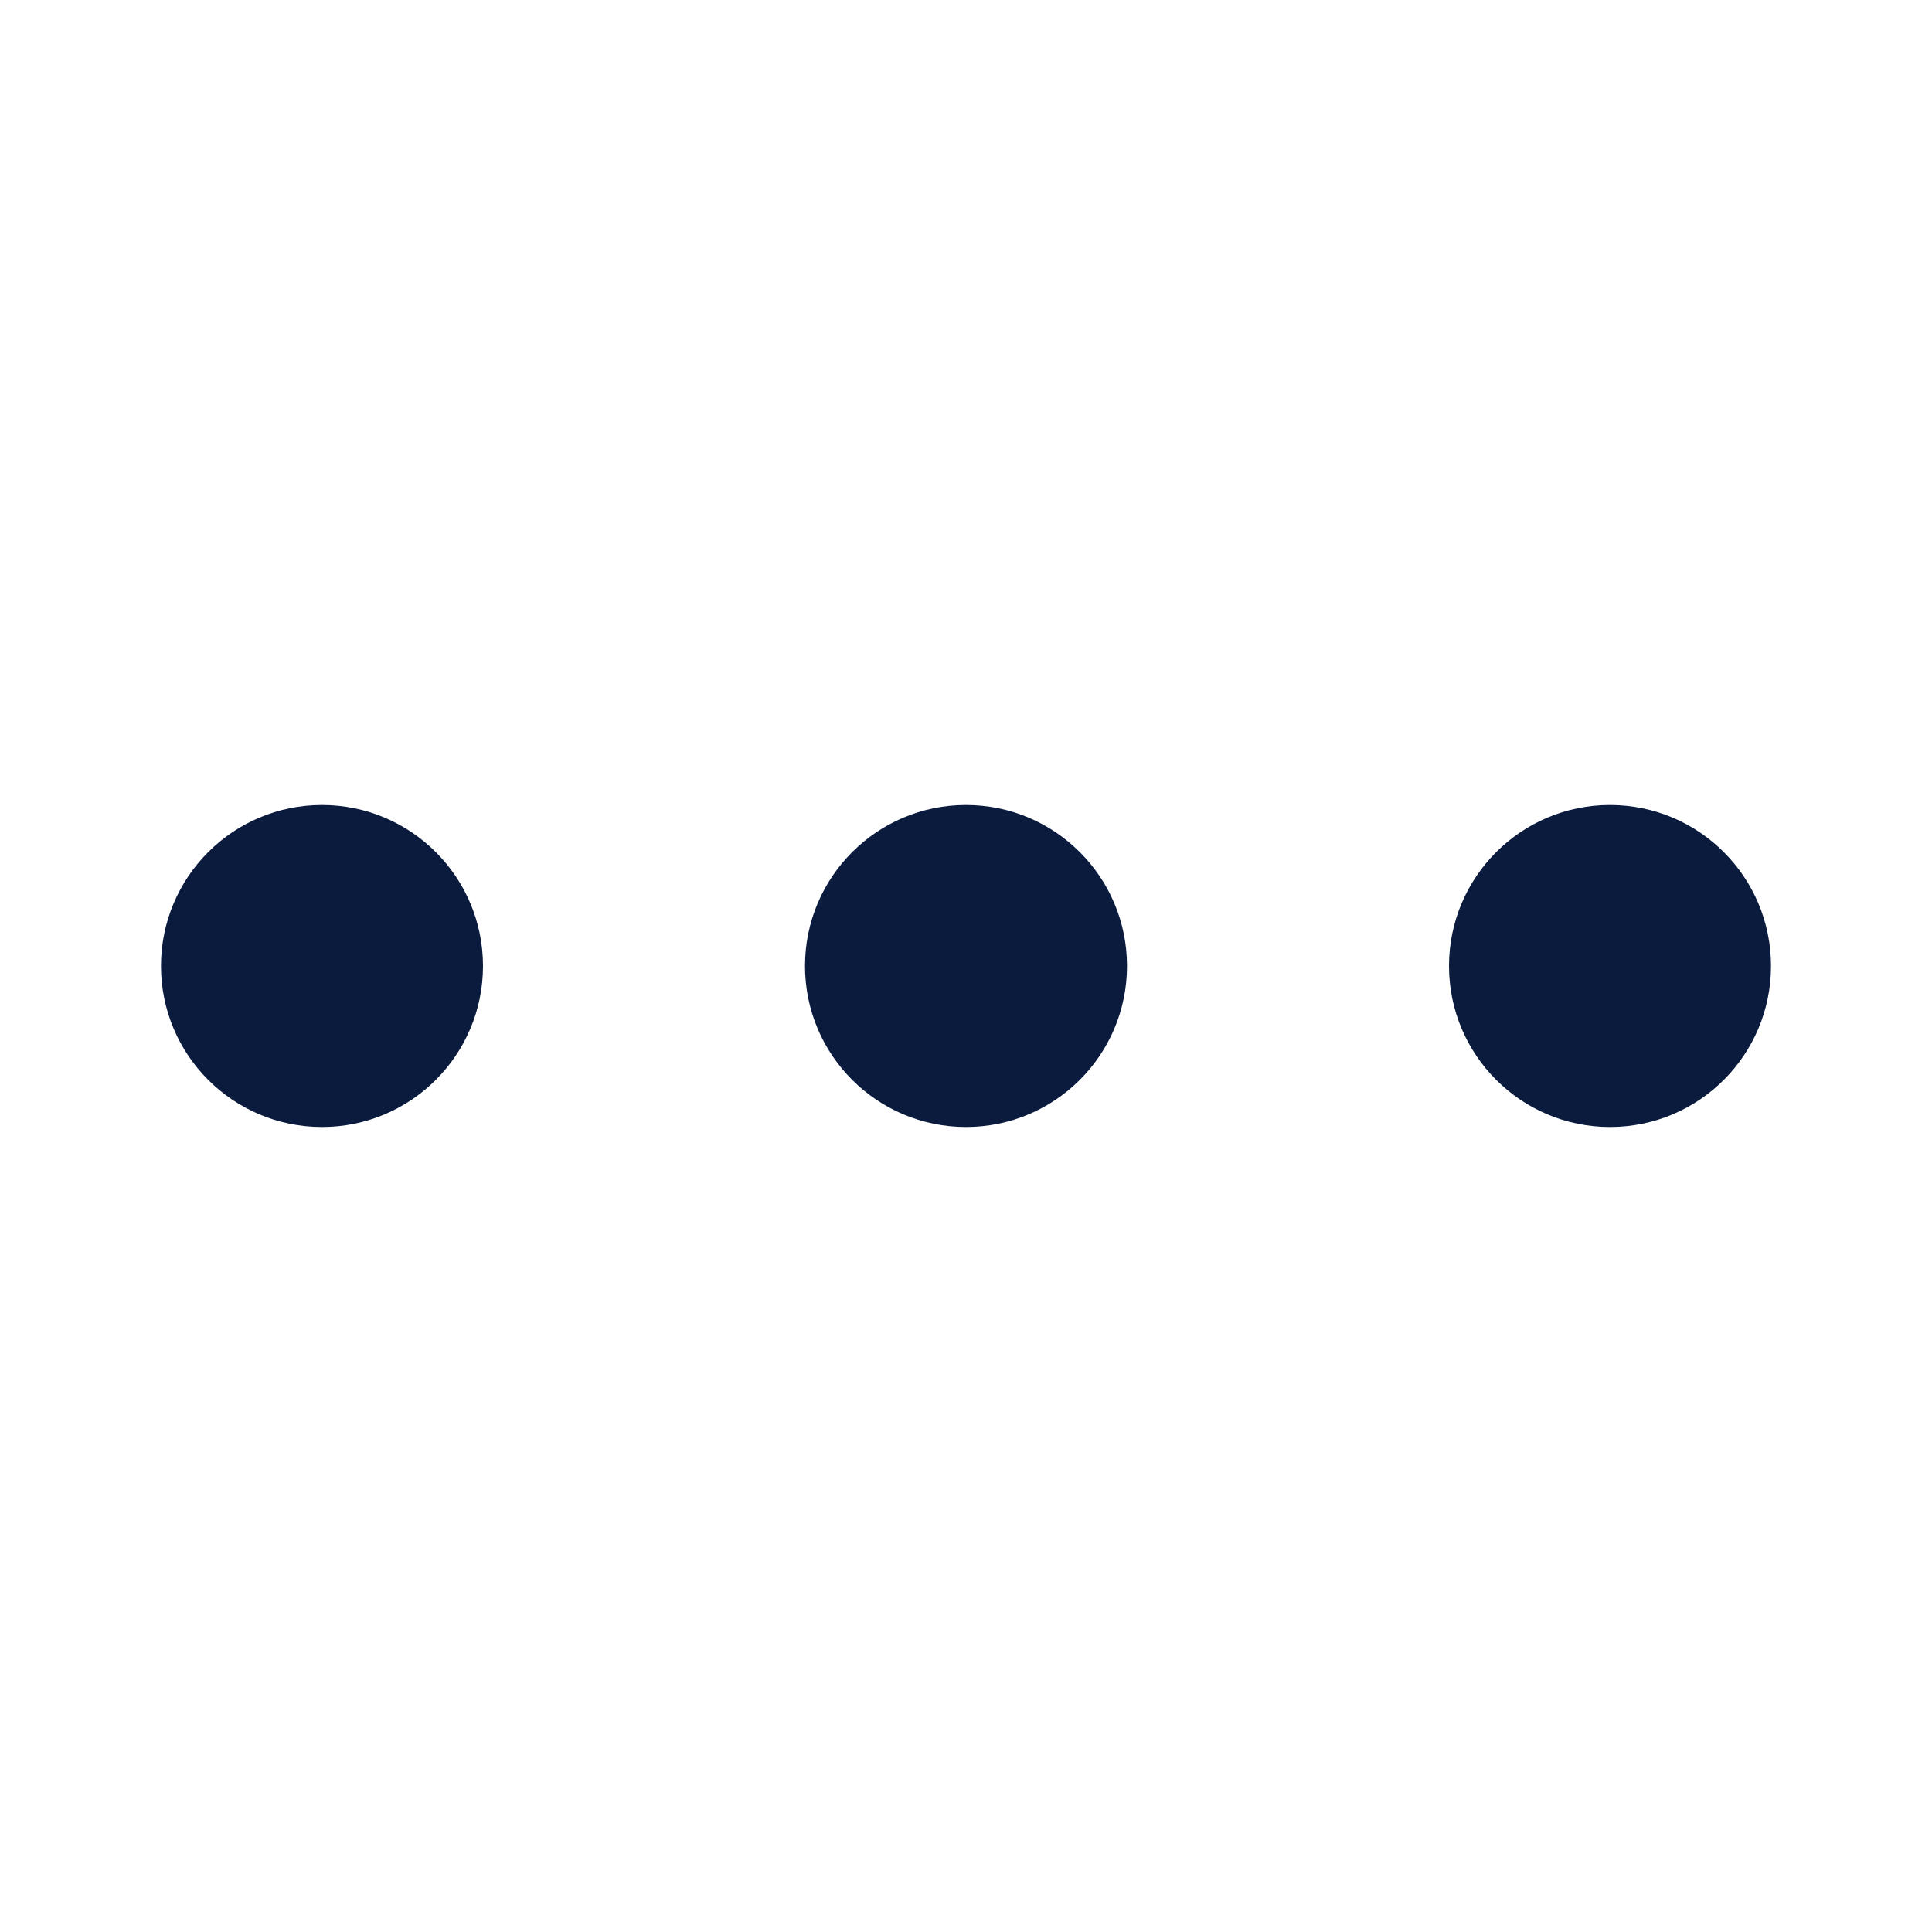 <svg xmlns="http://www.w3.org/2000/svg" width="18" height="18" viewBox="0 0 18 18">
    <defs>
        <filter id="jns3ud2r0a" color-interpolation-filters="auto">
            <feColorMatrix in="SourceGraphic" values="0 0 0 0 0.039 0 0 0 0 0.106 0 0 0 0 0.239 0 0 0 1 0"/>
        </filter>
    </defs>
    <g fill="none" fill-rule="evenodd">
        <g>
            <g>
                <g transform="translate(-1066 -239) translate(325 168) translate(726 56)">
                    <g fill="#0A1B3D" transform="translate(15 15)">
                        <circle cx="9" cy="9" r="1.5" transform="rotate(90 9 9)"/>
                        <circle cx="3" cy="9" r="1.5" transform="rotate(90 3 9)"/>
                        <circle cx="15" cy="9" r="1.5" transform="rotate(90 15 9)"/>
                    </g>
                </g>
            </g>
        </g>
    </g>
</svg>
